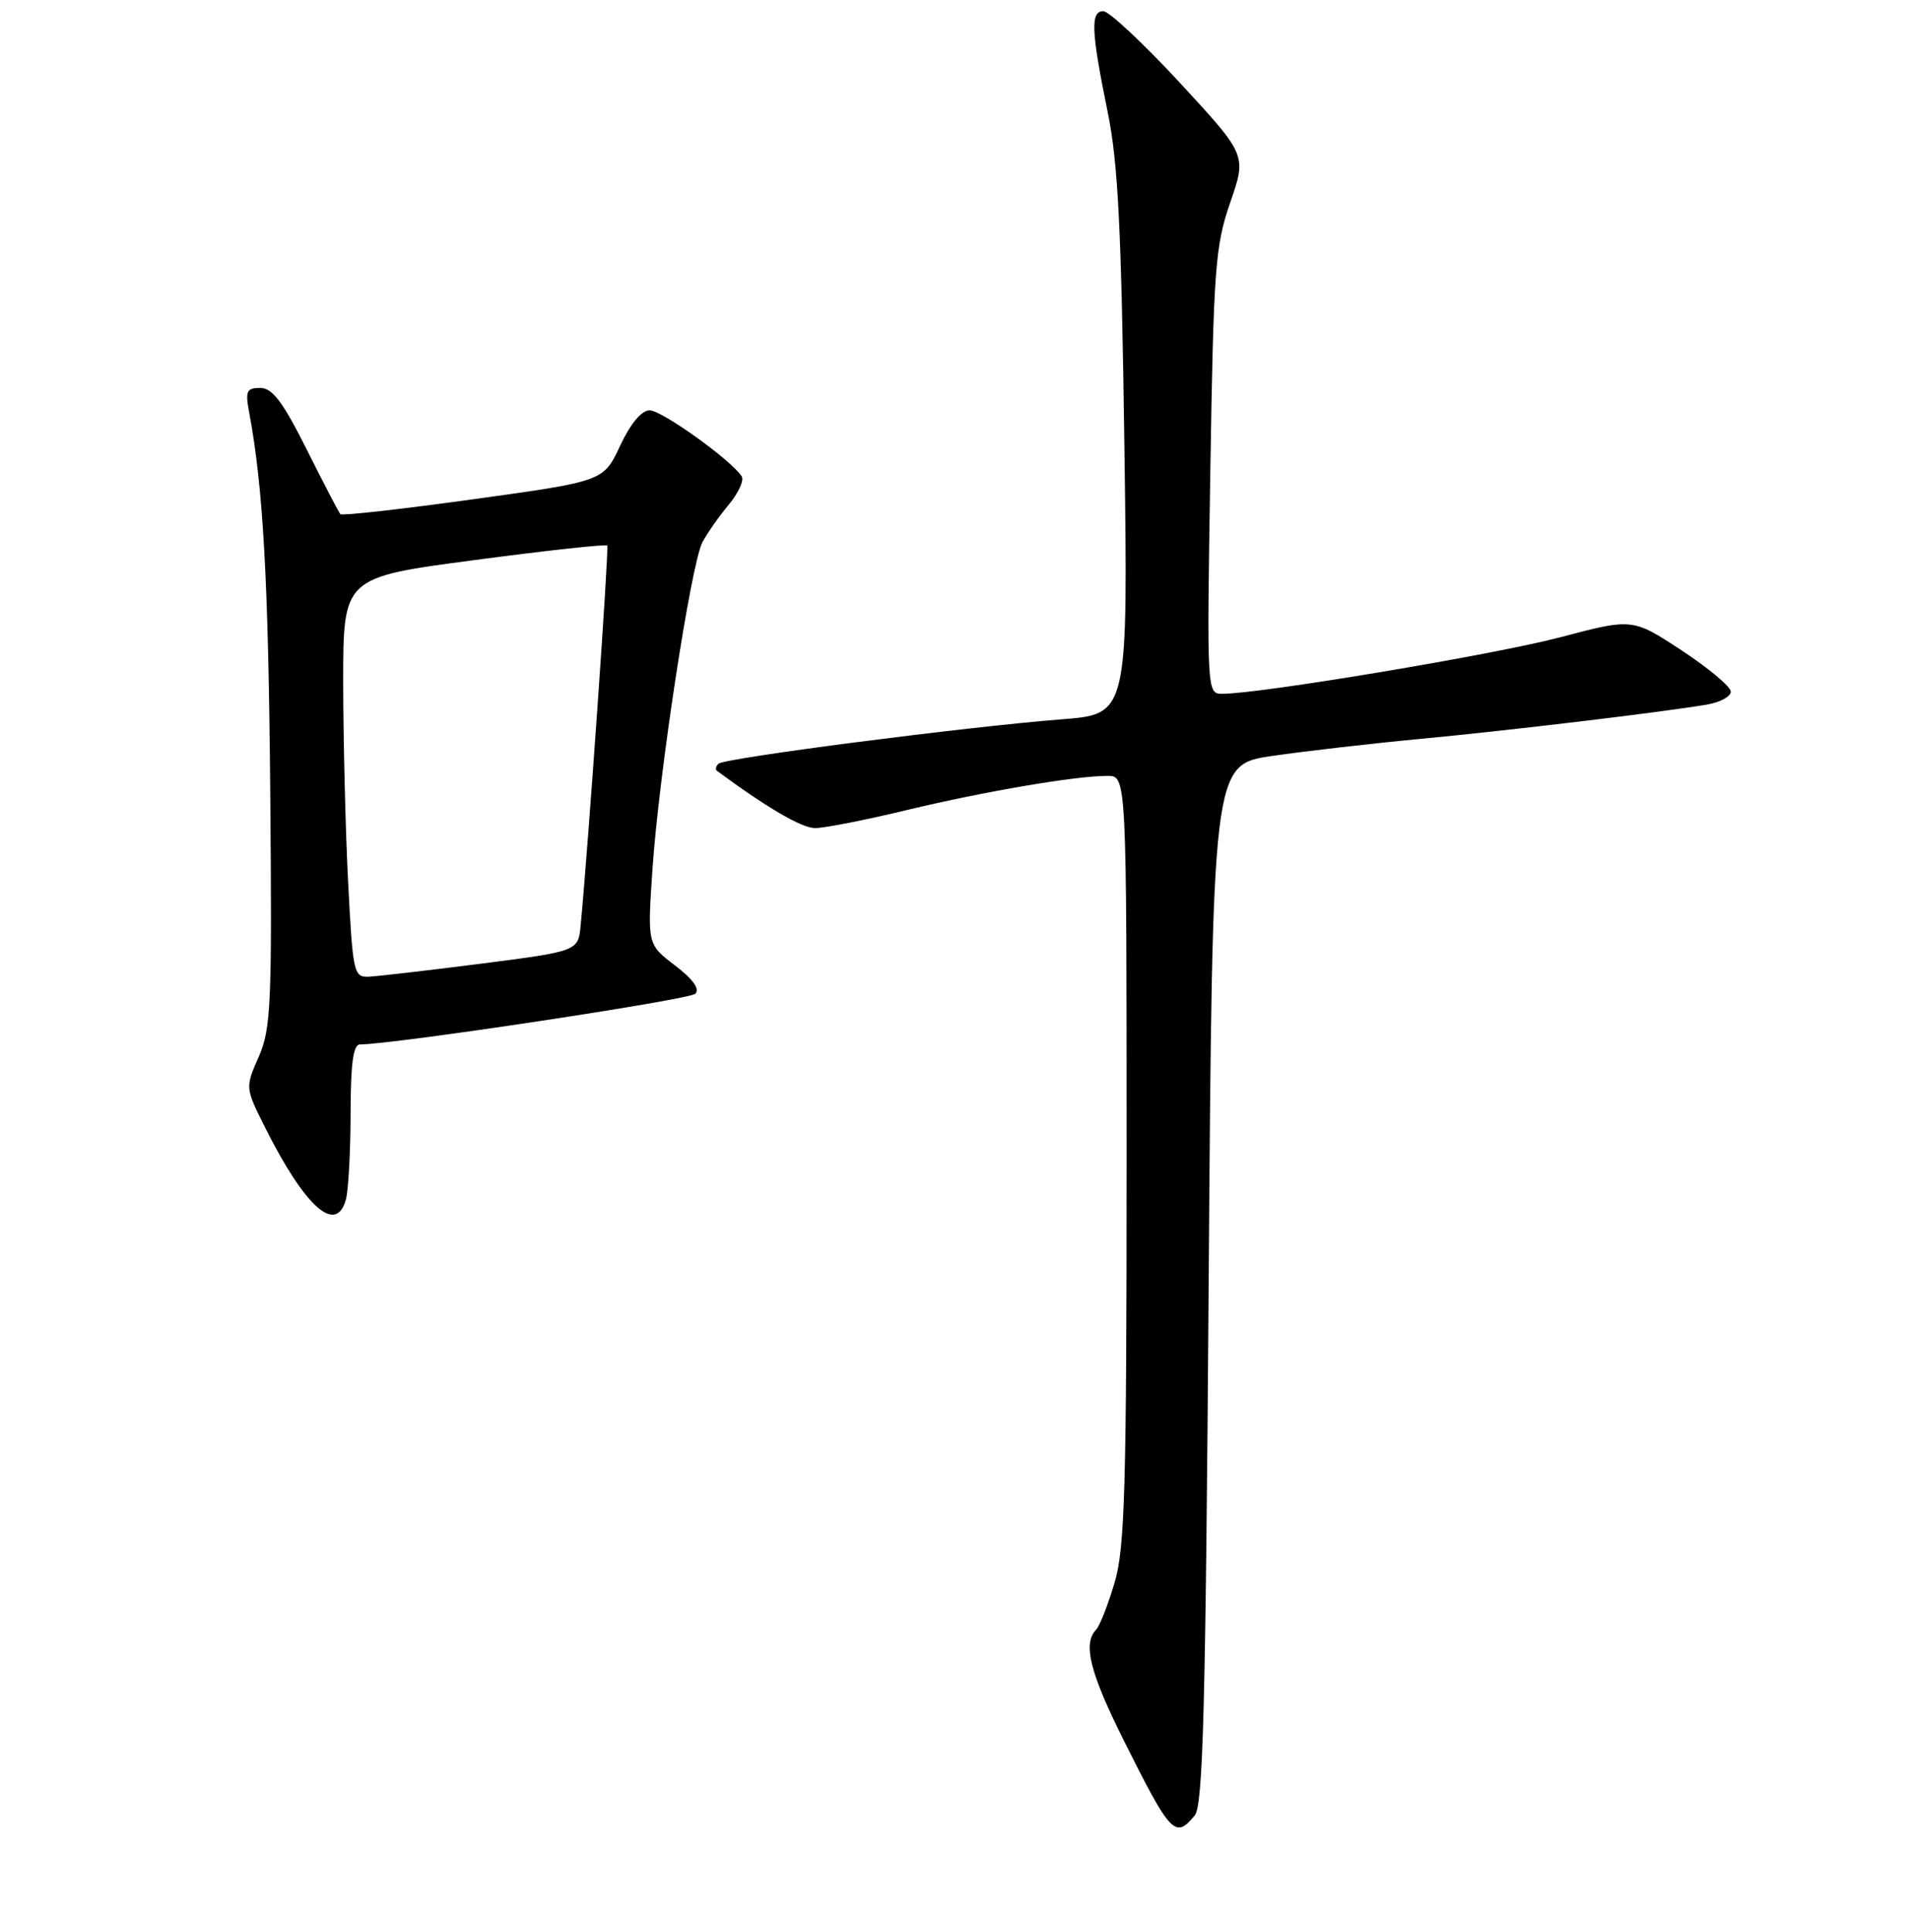 <?xml version="1.0" encoding="UTF-8" standalone="no"?>
<!DOCTYPE svg PUBLIC "-//W3C//DTD SVG 1.1//EN" "http://www.w3.org/Graphics/SVG/1.1/DTD/svg11.dtd" >
<svg xmlns="http://www.w3.org/2000/svg" xmlns:xlink="http://www.w3.org/1999/xlink" version="1.1" viewBox="0 0 256 259">
 <g >
 <path fill="currentColor"
d=" M 160.13 243.35 C 161.25 241.99 161.59 229.06 162.00 172.10 C 162.50 102.50 162.50 102.50 170.50 101.33 C 174.90 100.69 183.90 99.65 190.50 99.03 C 202.34 97.91 222.42 95.51 228.75 94.45 C 230.54 94.15 231.99 93.37 231.98 92.70 C 231.97 92.04 229.00 89.56 225.39 87.18 C 218.81 82.86 218.81 82.86 209.09 85.43 C 200.30 87.75 168.89 93.00 163.82 93.00 C 161.76 93.00 161.75 92.81 162.22 63.25 C 162.66 35.90 162.87 32.99 164.89 27.14 C 167.09 20.79 167.09 20.79 158.18 11.14 C 153.28 5.84 148.64 1.50 147.88 1.50 C 146.13 1.50 146.25 4.18 148.46 15.00 C 149.86 21.81 150.30 30.70 150.70 59.61 C 151.20 95.73 151.20 95.73 142.30 96.42 C 129.51 97.42 97.05 101.62 96.30 102.37 C 95.95 102.71 95.85 103.14 96.08 103.31 C 102.75 108.25 107.47 111.00 109.25 111.00 C 110.49 111.00 116.00 109.92 121.50 108.59 C 132.03 106.07 144.14 104.00 148.44 104.00 C 151.00 104.00 151.00 104.00 151.00 155.32 C 151.00 199.29 150.77 207.41 149.41 212.07 C 148.53 215.06 147.41 217.93 146.91 218.45 C 145.11 220.33 146.08 224.19 150.61 233.27 C 156.92 245.89 157.50 246.51 160.13 243.35 Z  M 46.37 160.75 C 46.70 159.51 46.98 154.34 46.99 149.25 C 47.00 142.53 47.34 140.00 48.25 140.00 C 52.80 139.98 92.39 134.01 93.19 133.21 C 93.83 132.57 92.89 131.26 90.47 129.41 C 86.77 126.59 86.77 126.59 87.45 116.54 C 88.30 103.87 92.62 75.60 94.14 72.69 C 94.78 71.49 96.36 69.22 97.66 67.67 C 98.95 66.11 99.75 64.40 99.42 63.87 C 98.12 61.76 88.71 55.00 87.08 55.00 C 85.98 55.00 84.52 56.76 83.11 59.76 C 80.89 64.51 80.89 64.51 63.44 66.92 C 53.85 68.25 45.83 69.15 45.62 68.92 C 45.41 68.69 43.38 64.79 41.11 60.25 C 37.90 53.85 36.51 52.00 34.88 52.00 C 33.05 52.00 32.86 52.42 33.39 55.25 C 35.28 65.35 35.97 77.76 36.22 106.00 C 36.47 134.63 36.33 137.88 34.68 141.65 C 32.86 145.80 32.86 145.80 35.54 151.15 C 40.90 161.85 45.08 165.55 46.37 160.75 Z  M 46.66 118.25 C 46.30 111.24 46.01 99.18 46.00 91.45 C 46.00 77.40 46.00 77.40 63.54 75.08 C 73.19 73.80 81.22 72.92 81.39 73.13 C 81.64 73.44 78.87 113.07 77.83 124.00 C 77.50 127.50 77.50 127.50 64.50 129.17 C 57.35 130.08 50.56 130.87 49.40 130.92 C 47.41 131.00 47.28 130.36 46.66 118.25 Z "/>
</g>
</svg>